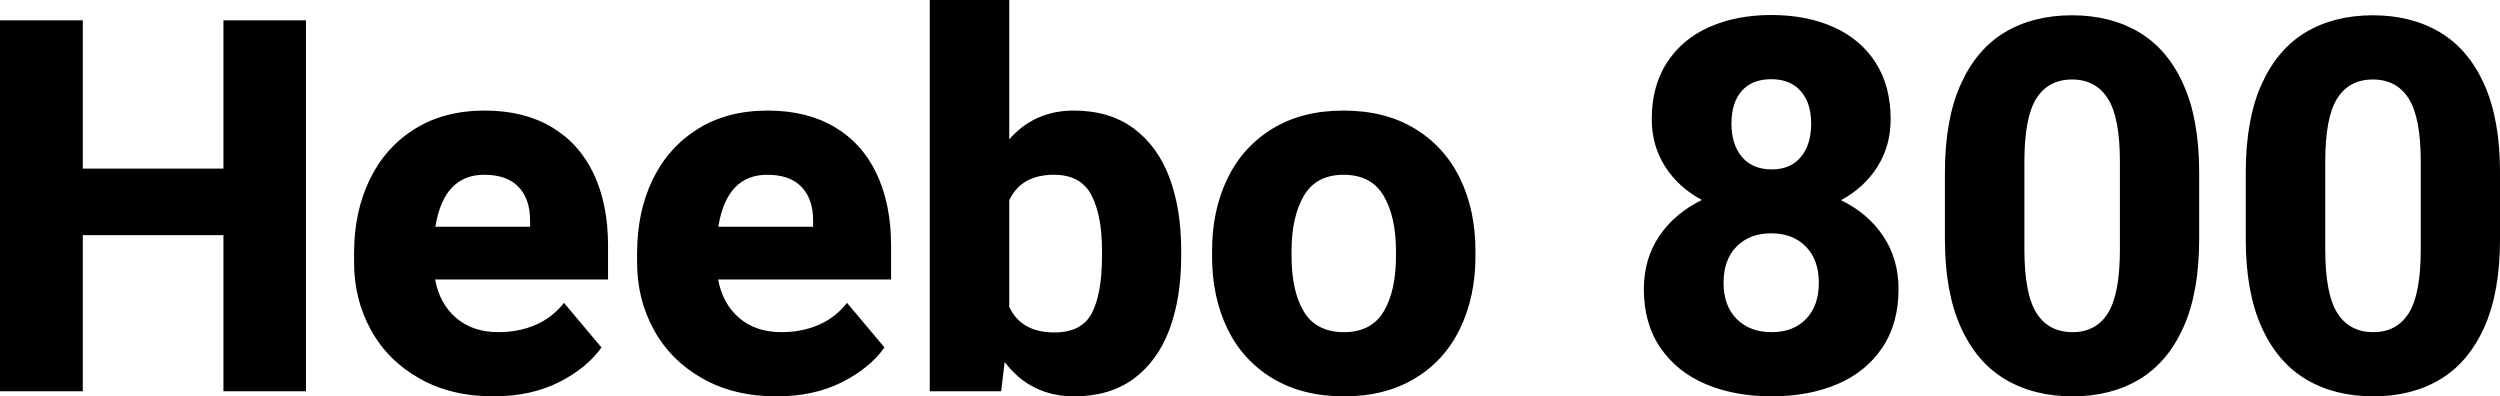 <svg xmlns="http://www.w3.org/2000/svg" viewBox="4.254 46 345.023 54.703"><path d="M35.09 48.81L46.48 48.81L46.48 100L35.09 100L35.09 78.45L15.68 78.45L15.68 100L4.25 100L4.25 48.81L15.68 48.81L15.68 69.27L35.09 69.27L35.09 48.81ZM88.17 79.89L88.17 84.57L64.30 84.57Q64.93 87.94 67.22 89.89Q69.50 91.84 73.05 91.84L73.05 91.84Q75.80 91.84 78.12 90.86Q80.44 89.88 82.09 87.80L82.09 87.80L87.26 93.95Q85.25 96.80 81.39 98.75Q77.52 100.70 72.35 100.70L72.35 100.70Q66.48 100.70 62.12 98.22Q57.76 95.75 55.44 91.53Q53.12 87.31 53.12 82.25L53.12 82.25L53.12 80.91Q53.12 75.25 55.27 70.80Q57.41 66.36 61.47 63.81Q65.53 61.26 71.16 61.26L71.16 61.26Q76.54 61.26 80.37 63.53Q84.20 65.79 86.19 69.99Q88.17 74.20 88.17 79.89L88.17 79.89ZM77.41 77.29L77.41 76.41Q77.41 73.46 75.81 71.79Q74.21 70.12 71.09 70.12L71.09 70.12Q65.50 70.12 64.34 77.29L64.34 77.29L77.41 77.29ZM127.23 79.89L127.23 84.57L103.36 84.57Q103.99 87.94 106.28 89.89Q108.56 91.84 112.11 91.84L112.11 91.84Q114.86 91.84 117.18 90.86Q119.50 89.88 121.15 87.80L121.15 87.80L126.32 93.95Q124.31 96.80 120.45 98.75Q116.58 100.70 111.41 100.70L111.41 100.70Q105.54 100.70 101.18 98.22Q96.82 95.75 94.50 91.53Q92.18 87.31 92.18 82.25L92.18 82.25L92.18 80.91Q92.18 75.25 94.32 70.80Q96.47 66.36 100.53 63.81Q104.59 61.26 110.21 61.26L110.21 61.26Q115.59 61.26 119.43 63.53Q123.26 65.79 125.24 69.99Q127.23 74.20 127.23 79.89L127.23 79.89ZM116.47 77.29L116.47 76.41Q116.47 73.46 114.87 71.79Q113.27 70.12 110.14 70.12L110.14 70.12Q104.55 70.12 103.39 77.29L103.39 77.29L116.47 77.29ZM152.44 61.26Q157.36 61.26 160.68 63.70Q164.00 66.14 165.64 70.49Q167.27 74.83 167.27 80.56L167.27 80.56L167.27 81.30Q167.27 87.13 165.64 91.49Q164.00 95.85 160.70 98.28Q157.39 100.70 152.51 100.70L152.51 100.70Q146.50 100.70 142.91 95.96L142.91 95.96L142.42 100L132.57 100L132.57 46L143.54 46L143.54 65.23Q147.02 61.26 152.44 61.26L152.44 61.26ZM156.34 81.30L156.34 80.56Q156.34 75.74 154.88 72.93Q153.42 70.12 149.70 70.12L149.70 70.12Q145.20 70.12 143.54 73.63L143.54 73.63L143.54 88.36Q145.20 91.88 149.77 91.88L149.77 91.88Q153.56 91.88 154.95 89.19Q156.34 86.50 156.34 81.30L156.34 81.30ZM171.53 80.63Q171.53 75.04 173.65 70.64Q175.78 66.25 179.88 63.75Q183.97 61.26 189.67 61.26L189.67 61.26Q195.40 61.26 199.51 63.75Q203.63 66.25 205.75 70.63Q207.88 75.00 207.88 80.63L207.88 80.63L207.88 81.37Q207.88 86.96 205.75 91.35Q203.63 95.75 199.53 98.22Q195.43 100.70 189.74 100.70L189.74 100.70Q184.01 100.70 179.89 98.22Q175.78 95.75 173.65 91.37Q171.53 86.99 171.53 81.37L171.53 81.37L171.53 80.63ZM182.50 81.37Q182.50 86.18 184.20 89.01Q185.91 91.84 189.74 91.84L189.74 91.84Q193.50 91.84 195.21 89.00Q196.91 86.15 196.91 81.37L196.91 81.37L196.91 80.63Q196.91 75.92 195.21 73.02Q193.50 70.12 189.67 70.12L189.67 70.12Q185.91 70.12 184.20 73.02Q182.50 75.92 182.50 80.63L182.50 80.63L182.50 81.37ZM258.33 73.63Q262.05 75.43 264.16 78.59Q266.27 81.75 266.27 85.90L266.27 85.90Q266.27 90.65 264.02 93.99Q261.77 97.33 257.82 99.02Q253.86 100.70 248.77 100.70L248.77 100.70Q243.67 100.70 239.68 99.02Q235.69 97.33 233.40 93.99Q231.12 90.65 231.12 85.90L231.12 85.90Q231.12 81.75 233.24 78.59Q235.37 75.43 239.13 73.60L239.13 73.60Q235.86 71.84 234.04 68.96Q232.21 66.07 232.21 62.45L232.21 62.45Q232.21 57.88 234.30 54.65Q236.39 51.41 240.13 49.74Q243.88 48.07 248.70 48.07L248.70 48.07Q253.58 48.07 257.31 49.74Q261.04 51.41 263.11 54.65Q265.18 57.88 265.18 62.45L265.18 62.45Q265.18 66.11 263.37 68.99Q261.56 71.88 258.33 73.63L258.33 73.63ZM248.70 56.93Q246.06 56.93 244.63 58.55Q243.21 60.17 243.21 63.05L243.21 63.05Q243.21 65.97 244.67 67.67Q246.13 69.38 248.77 69.38L248.77 69.38Q251.37 69.38 252.79 67.67Q254.21 65.97 254.21 63.05L254.21 63.05Q254.21 60.20 252.77 58.57Q251.33 56.93 248.70 56.93L248.70 56.93ZM248.77 91.84Q251.75 91.84 253.51 90.02Q255.27 88.19 255.27 85.02L255.27 85.02Q255.27 81.86 253.48 80.03Q251.68 78.20 248.70 78.20L248.70 78.20Q245.71 78.20 243.91 80.03Q242.12 81.86 242.12 85.02L242.12 85.02Q242.12 88.19 243.93 90.02Q245.74 91.84 248.77 91.84L248.77 91.84ZM307.76 79.01Q307.76 86.29 305.60 91.14Q303.43 95.99 299.51 98.35Q295.59 100.70 290.29 100.70L290.29 100.70Q284.94 100.70 280.99 98.35Q277.03 95.99 274.85 91.14Q272.67 86.29 272.67 79.01L272.67 79.01L272.67 69.80Q272.67 62.49 274.85 57.64Q277.03 52.79 280.95 50.45Q284.87 48.11 290.21 48.11L290.21 48.11Q295.52 48.11 299.46 50.45Q303.40 52.79 305.58 57.64Q307.76 62.49 307.76 69.80L307.76 69.80L307.76 79.01ZM296.82 68.29Q296.82 62.21 295.15 59.59Q293.48 56.97 290.21 56.97L290.21 56.97Q286.95 56.97 285.29 59.59Q283.64 62.21 283.64 68.29L283.64 68.29L283.64 80.42Q283.64 86.57 285.31 89.21Q286.98 91.84 290.29 91.84L290.29 91.84Q293.52 91.84 295.17 89.21Q296.82 86.57 296.82 80.42L296.82 80.42L296.82 68.29ZM349.28 79.01Q349.28 86.29 347.12 91.14Q344.95 95.99 341.03 98.35Q337.11 100.70 331.80 100.70L331.80 100.70Q326.46 100.70 322.51 98.35Q318.55 95.99 316.37 91.14Q314.19 86.29 314.19 79.01L314.19 79.01L314.19 69.80Q314.19 62.49 316.37 57.64Q318.55 52.79 322.47 50.45Q326.39 48.11 331.73 48.11L331.73 48.11Q337.04 48.11 340.98 50.45Q344.92 52.79 347.10 57.64Q349.28 62.49 349.28 69.80L349.28 69.80L349.28 79.01ZM338.34 68.29Q338.34 62.21 336.67 59.59Q335.00 56.97 331.73 56.97L331.73 56.97Q328.46 56.97 326.81 59.59Q325.16 62.21 325.16 68.29L325.16 68.29L325.16 80.42Q325.16 86.57 326.83 89.21Q328.50 91.84 331.80 91.84L331.80 91.84Q335.04 91.84 336.69 89.21Q338.34 86.57 338.34 80.42L338.34 80.42L338.34 68.29Z"/></svg>